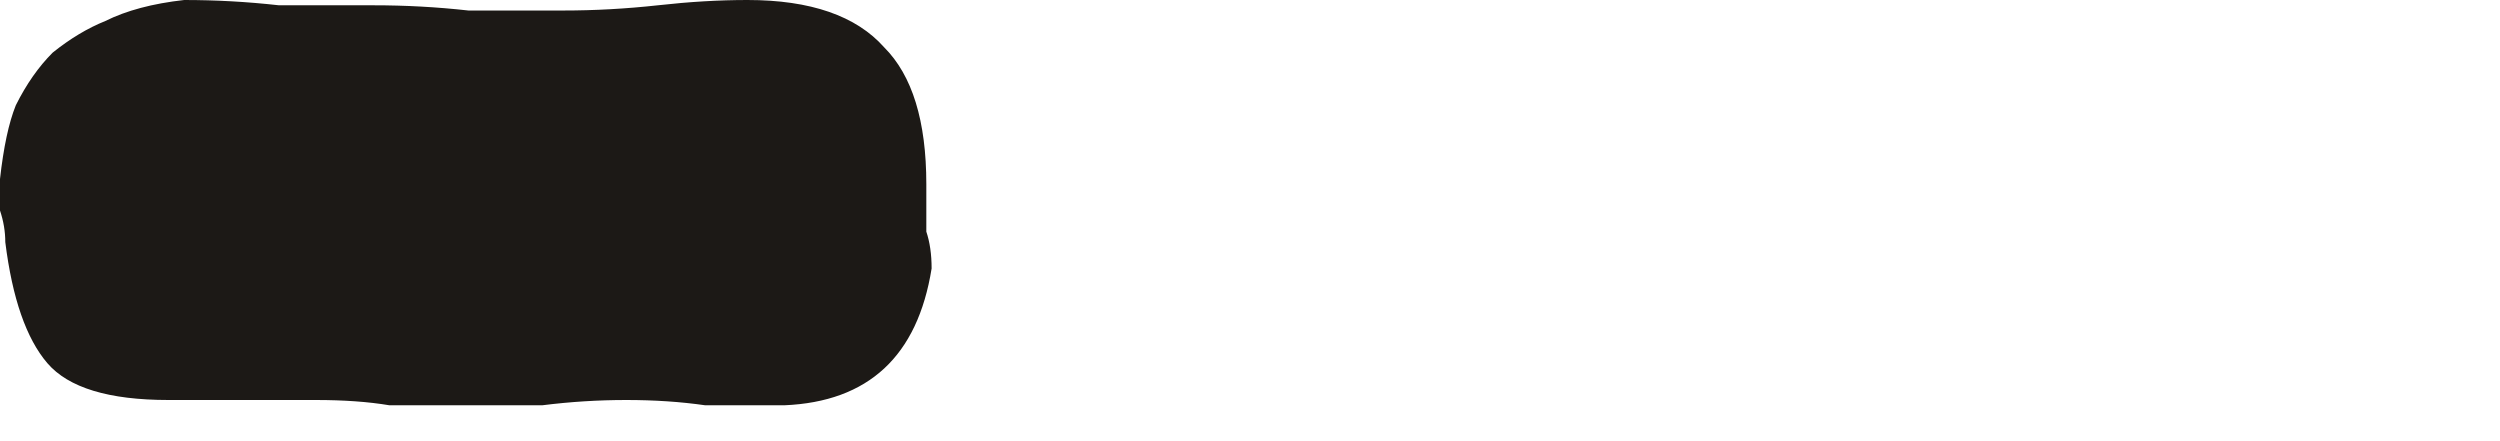 <svg width="34" height="6" viewBox="0 0 34 6" fill="none" xmlns="http://www.w3.org/2000/svg">
<path d="M2.291 5.44C1.479 5.44 0.931 5.273 0.644 4.939C0.358 4.605 0.167 4.056 0.072 3.293C0.072 3.15 0.048 3.006 0 2.863C0 2.72 0 2.577 0 2.434C0.048 2.004 0.119 1.67 0.215 1.432C0.358 1.145 0.525 0.907 0.716 0.716C0.954 0.525 1.193 0.382 1.432 0.286C1.718 0.143 2.076 0.048 2.505 0C2.935 0 3.364 0.024 3.794 0.072C4.223 0.072 4.653 0.072 5.082 0.072C5.512 0.072 5.941 0.095 6.371 0.143C6.8 0.143 7.23 0.143 7.659 0.143C8.089 0.143 8.518 0.119 8.947 0.072C9.377 0.024 9.783 0 10.164 0C11.023 0 11.644 0.215 12.025 0.644C12.407 1.026 12.598 1.646 12.598 2.505C12.598 2.744 12.598 2.959 12.598 3.15C12.646 3.293 12.67 3.46 12.67 3.651C12.479 4.844 11.811 5.464 10.665 5.512C10.284 5.512 9.926 5.512 9.592 5.512C9.258 5.464 8.9 5.44 8.518 5.44C8.136 5.44 7.755 5.464 7.373 5.512C7.039 5.512 6.681 5.512 6.299 5.512C5.965 5.512 5.631 5.512 5.297 5.512C5.011 5.464 4.677 5.44 4.295 5.44H2.291Z" fill="#1C1916"/>
</svg>
